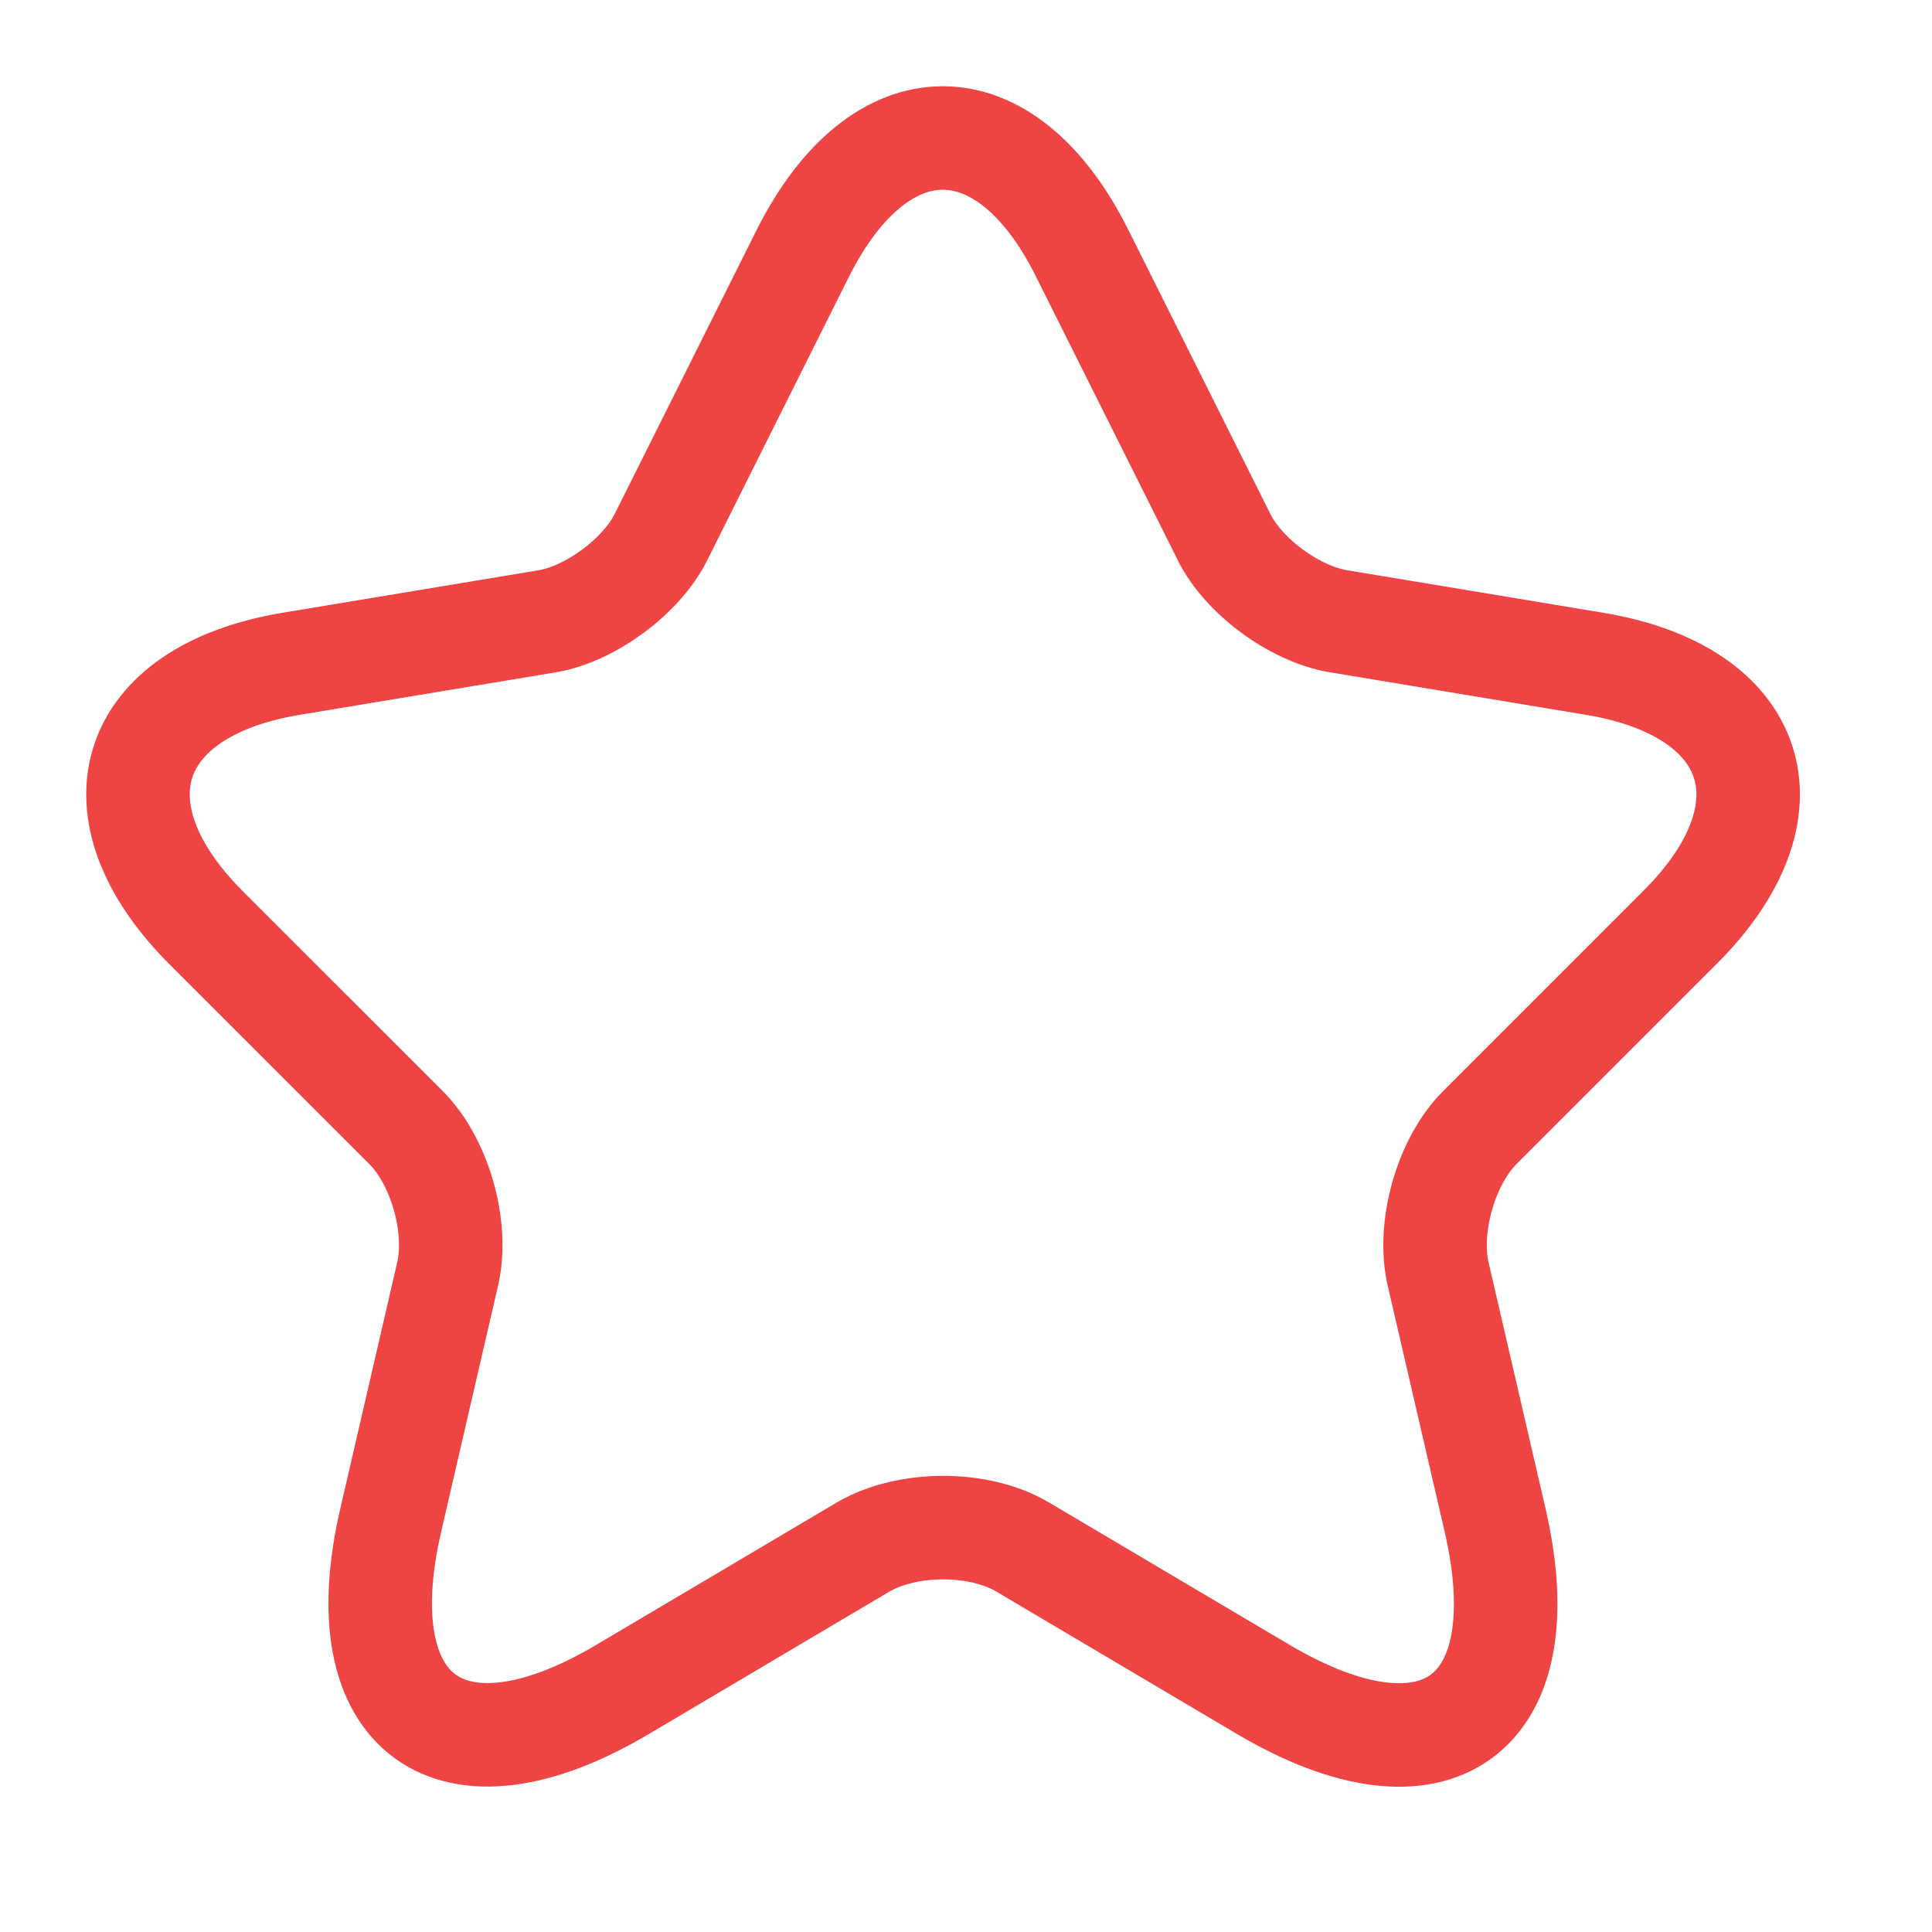 <svg width="28" height="28" viewBox="0 0 28 28" fill="none" xmlns="http://www.w3.org/2000/svg">
<path d="M15.684 3.671L17.737 7.778C18.017 8.35 18.764 8.898 19.394 9.003L23.115 9.621C25.495 10.018 26.055 11.745 24.34 13.448L21.447 16.341C20.957 16.831 20.689 17.776 20.84 18.453L21.669 22.035C22.322 24.87 20.817 25.966 18.309 24.485L14.82 22.42C14.19 22.046 13.152 22.046 12.51 22.42L9.022 24.485C6.525 25.966 5.009 24.858 5.662 22.035L6.49 18.453C6.642 17.776 6.374 16.831 5.884 16.341L2.99 13.448C1.287 11.745 1.835 10.018 4.215 9.621L7.937 9.003C8.555 8.898 9.302 8.35 9.582 7.778L11.635 3.671C12.755 1.443 14.575 1.443 15.684 3.671Z" stroke="#EF4444" stroke-width="1.5" stroke-linecap="round" stroke-linejoin="round"/>
</svg>
